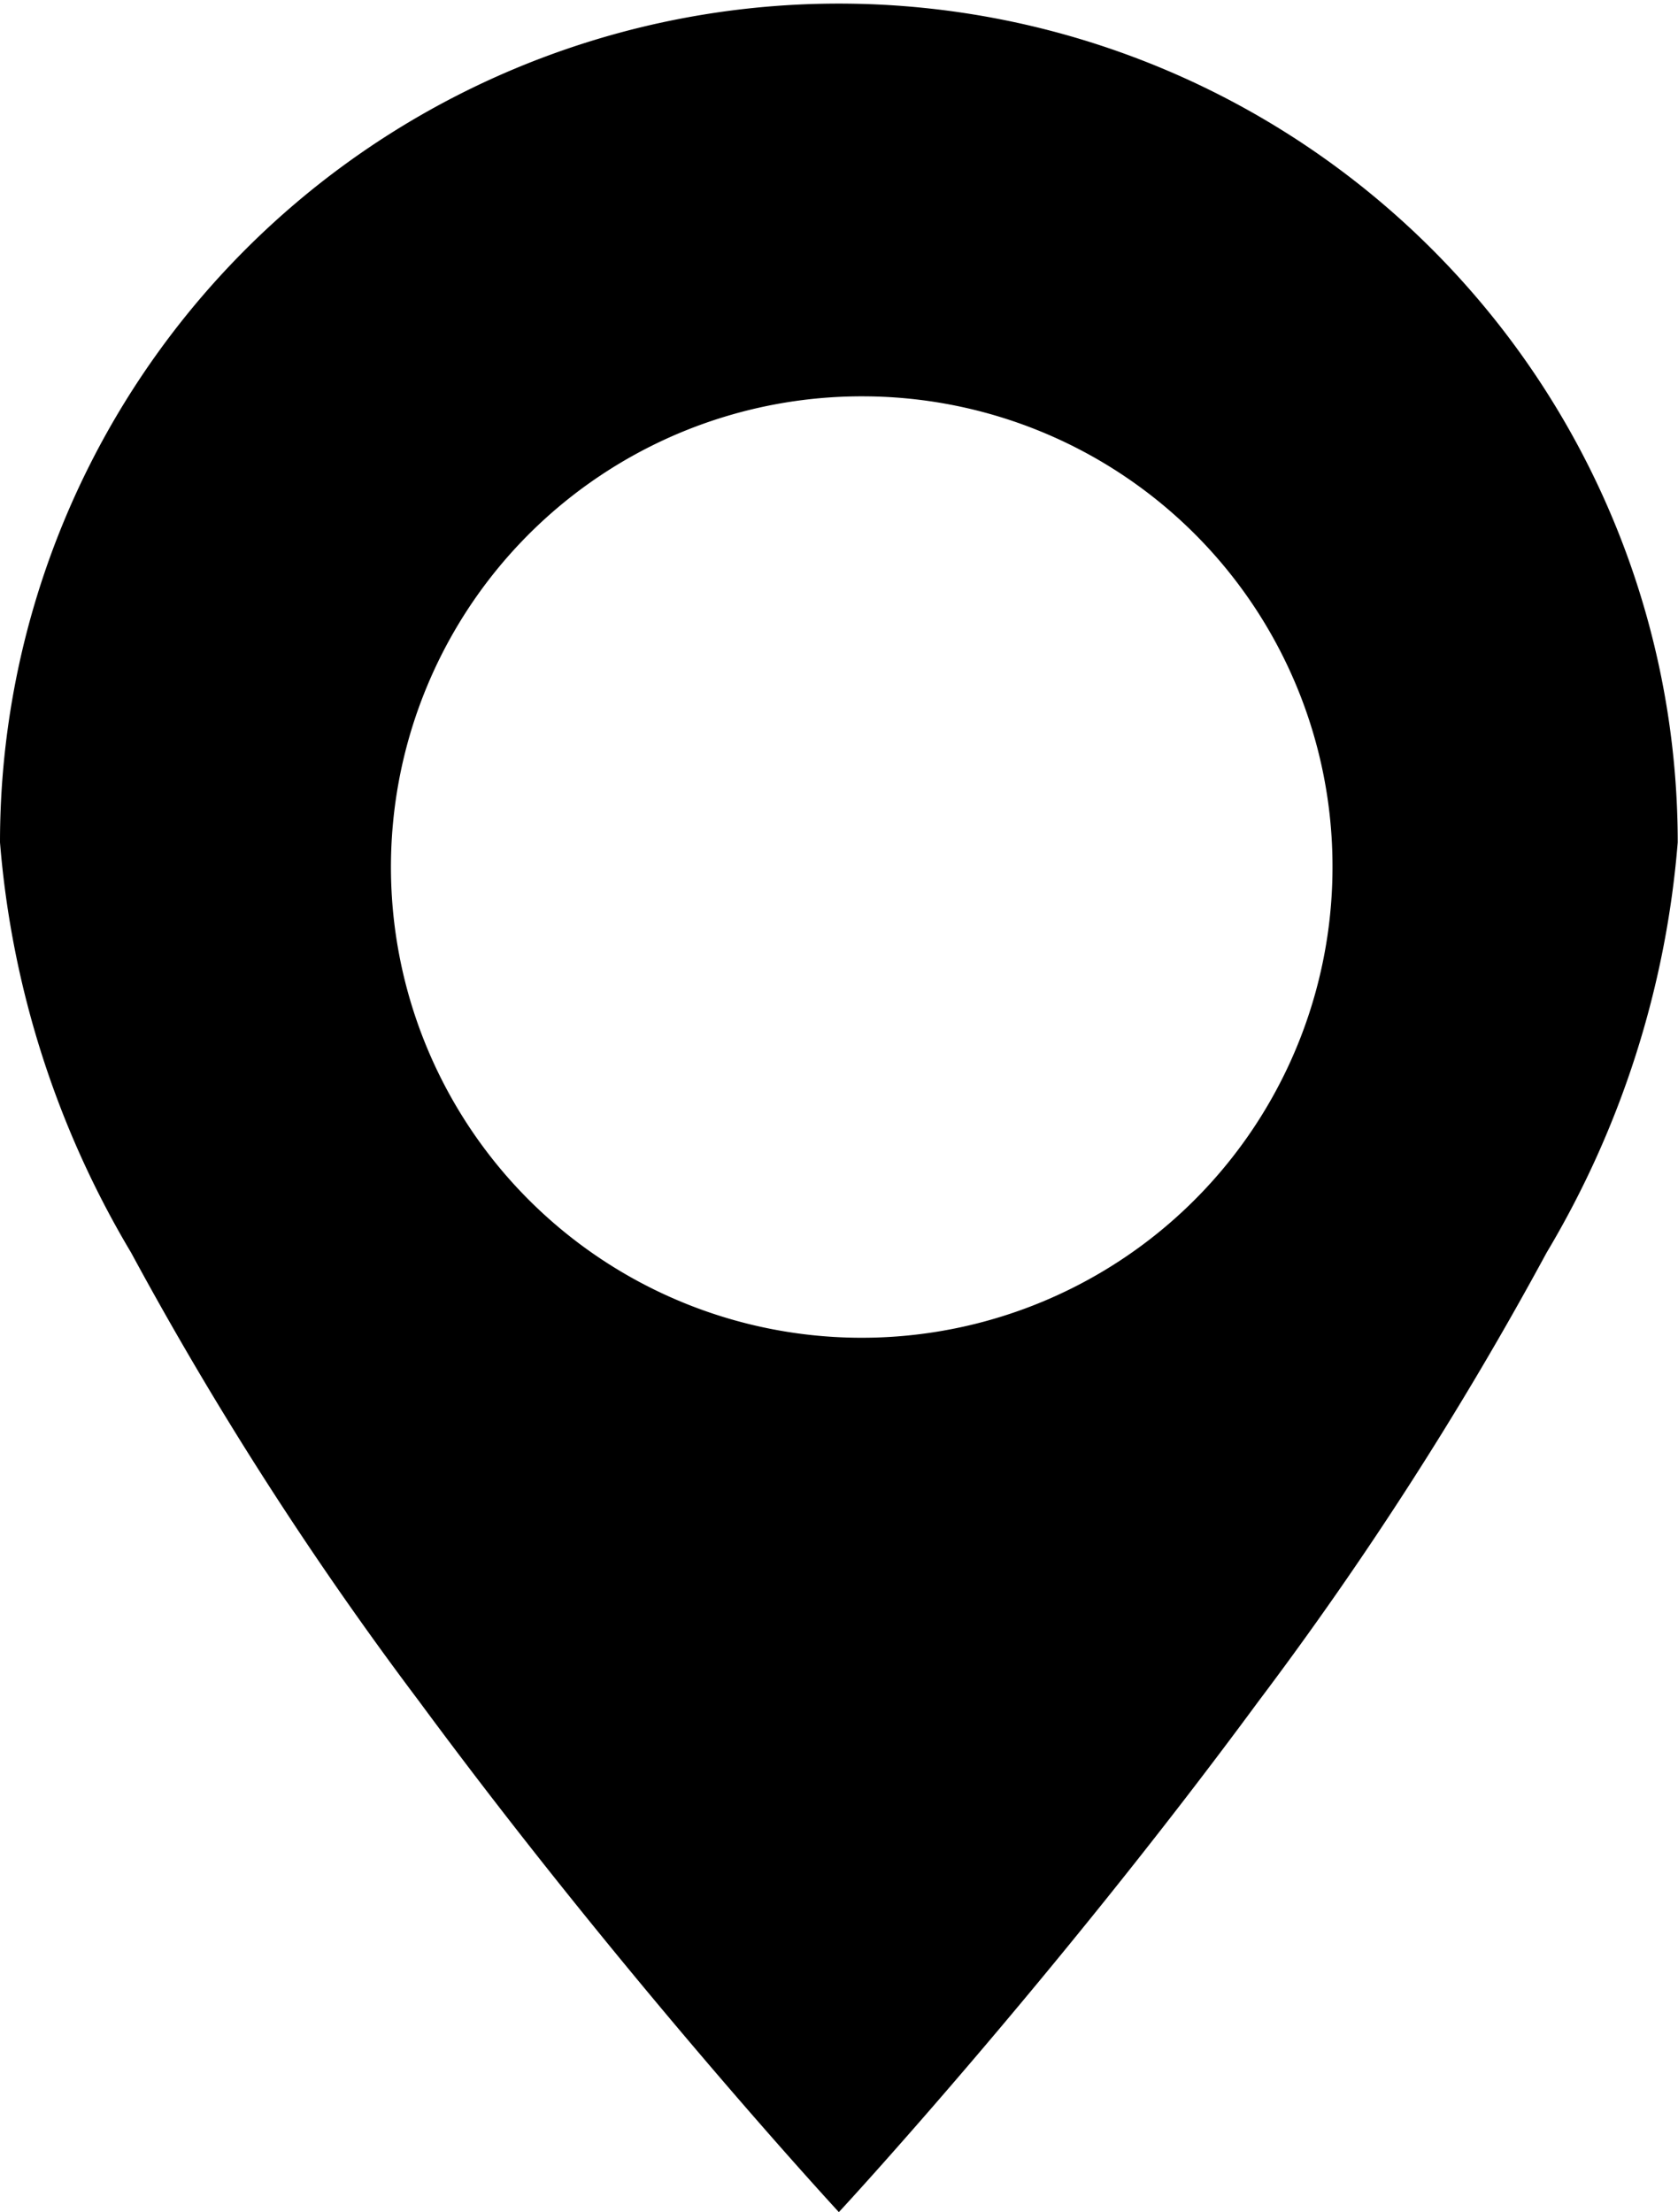 <svg xmlns="http://www.w3.org/2000/svg" width="18.203" height="24" viewBox="0 0 18.203 24">
  <path id="Subtraction_1" data-name="Subtraction 1" d="M9.1,24h0c-.023-.025-2.315-2.507-4.55-5.537A38.632,38.632,0,0,1,1.422,13.59,10.3,10.3,0,0,1,0,9.139a9.1,9.1,0,1,1,18.2,0,10.3,10.3,0,0,1-1.422,4.451,38.633,38.633,0,0,1-3.129,4.872C11.417,21.493,9.125,23.975,9.1,24ZM9.369,4.3a5.107,5.107,0,1,0,5.086,5.107A5.1,5.1,0,0,0,9.369,4.3Z" fill="currentColor"/>
</svg>
